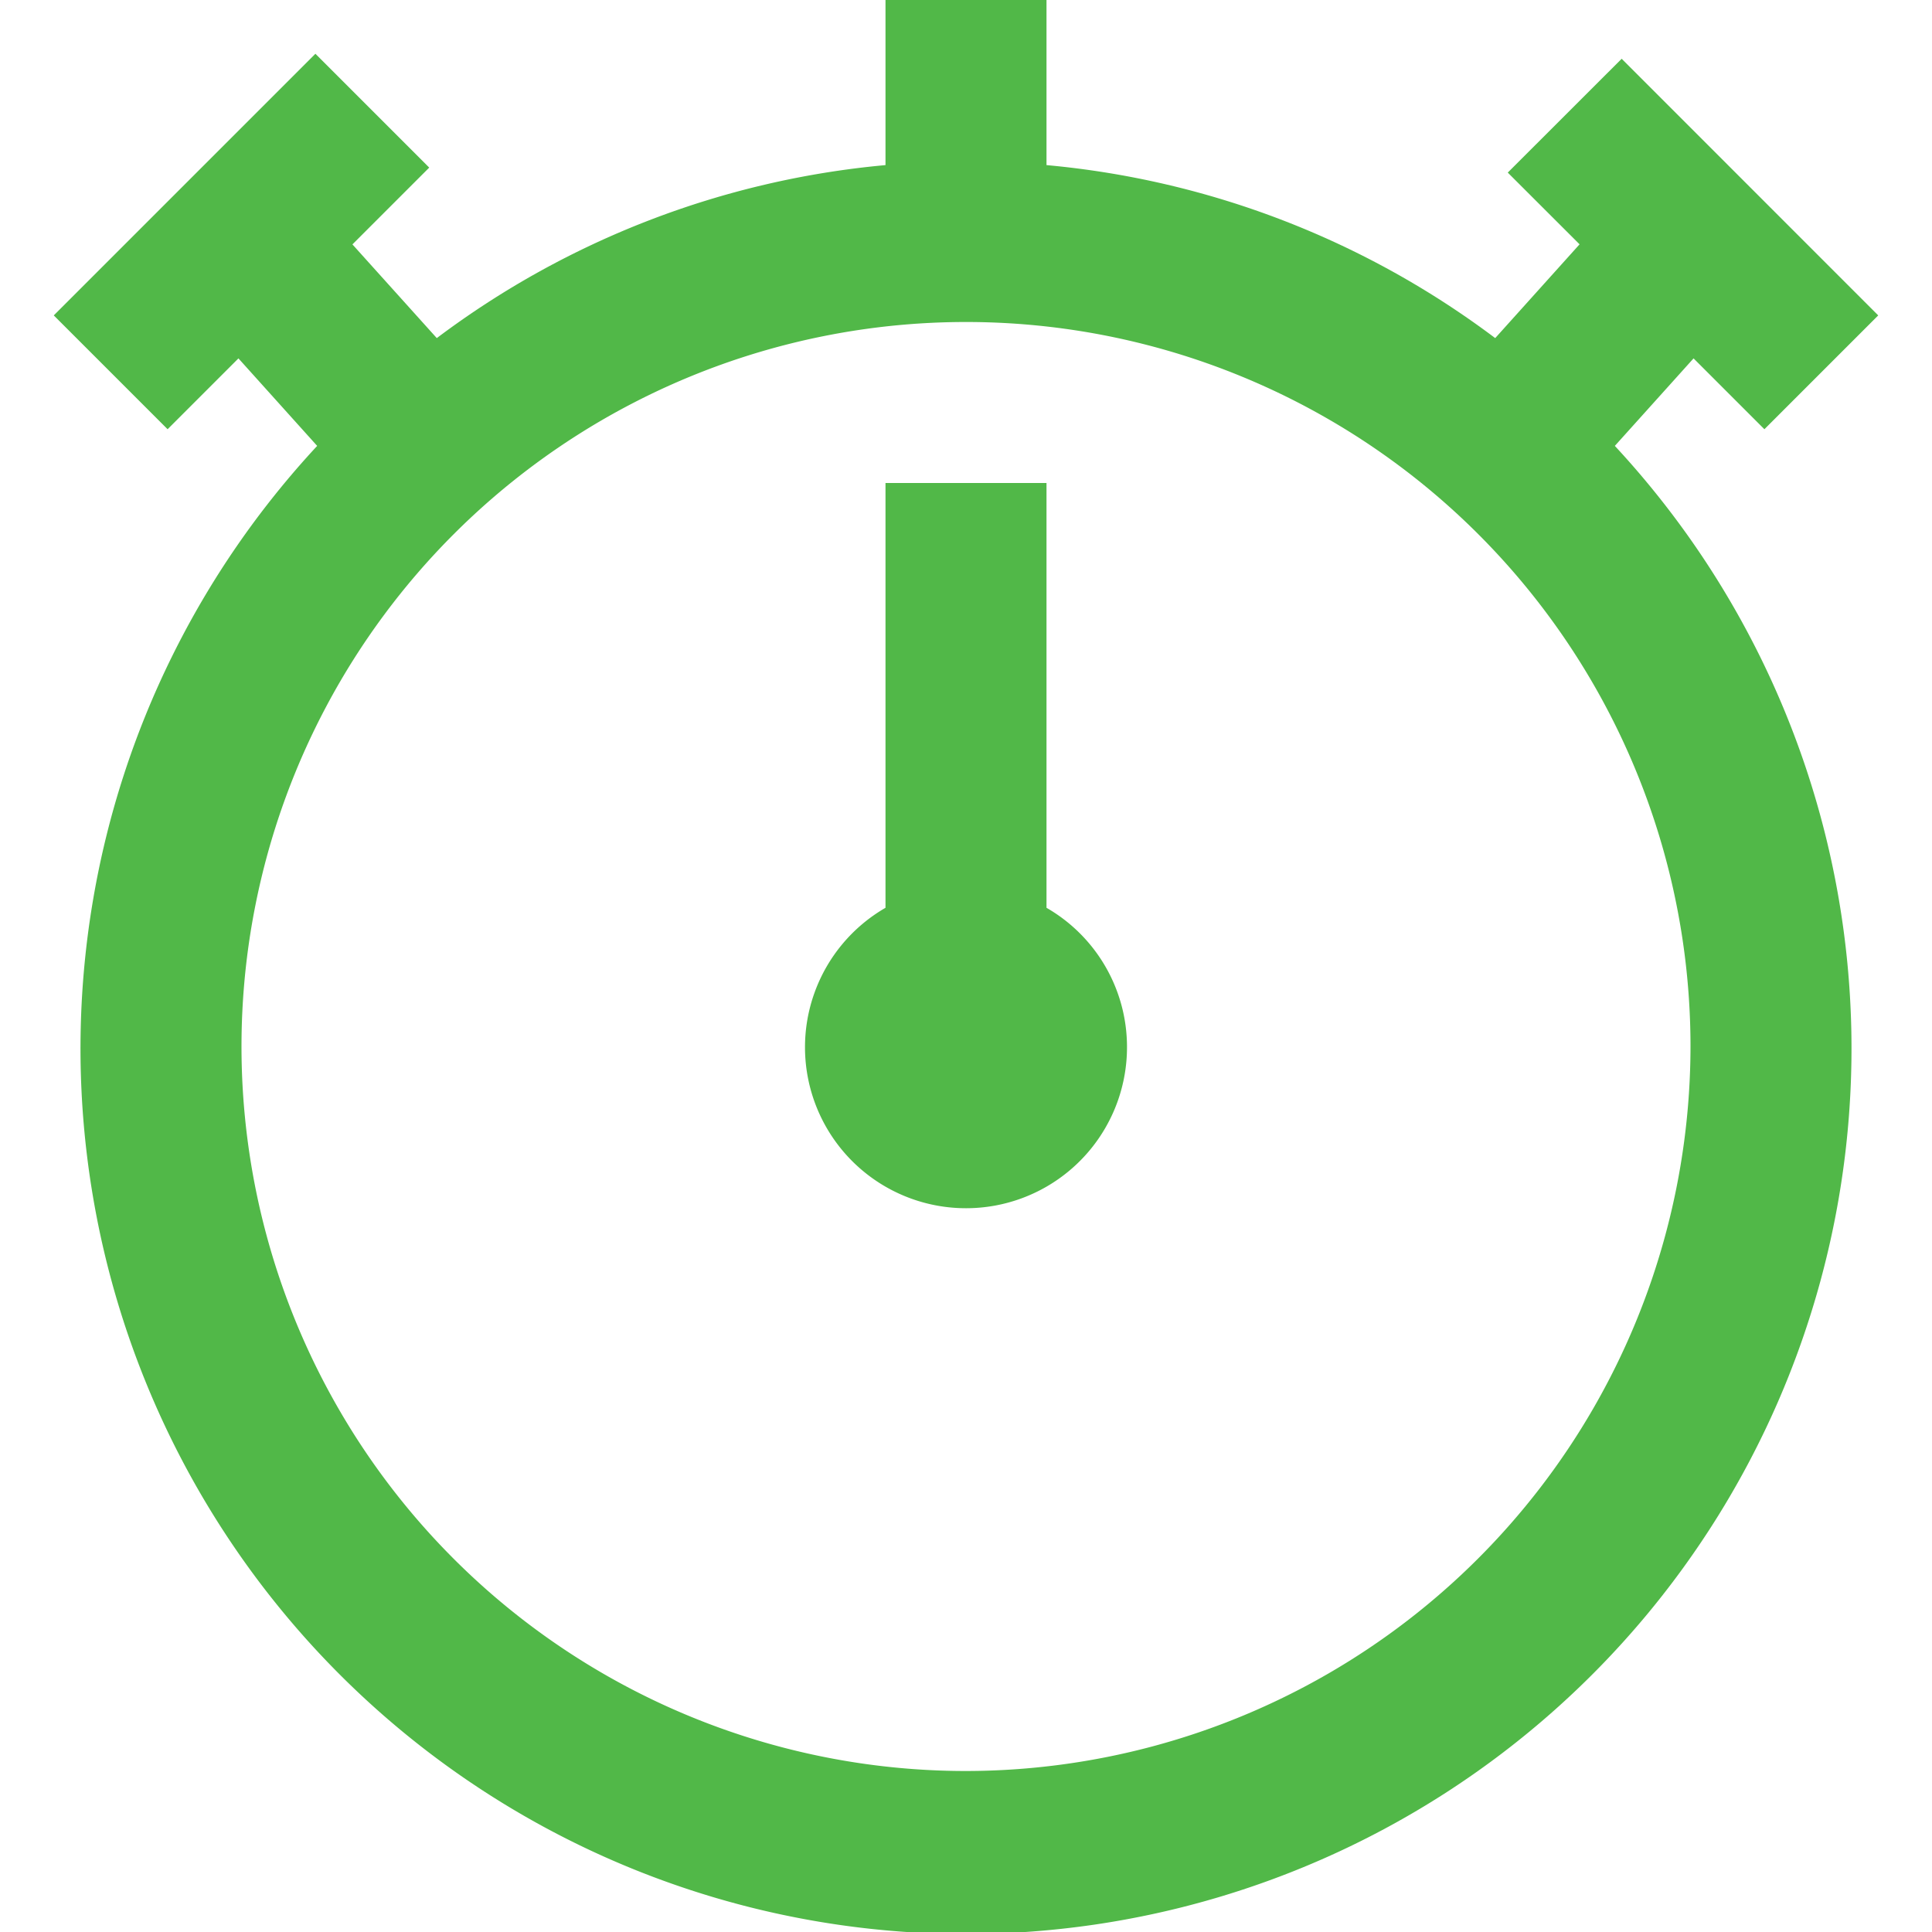 <svg id="Layer_1" data-name="Layer 1" xmlns="http://www.w3.org/2000/svg" viewBox="0 0 24 24"><defs><style>.cls-1{fill:#51B848;}</style></defs><path class="cls-1" d="M14,13a2,2,0,1,1-3-1.723V6h2v5.277A1.994,1.994,0,0,1,14,13Zm6.06-7.461a11,11,0,1,1-16.12,0L2.962,4.452l-.88.88L.668,3.918,3.918.668,5.332,2.082l-.954.954L5.426,4.2A10.923,10.923,0,0,1,11,2.051V0h2V2.051A10.923,10.923,0,0,1,18.574,4.2l1.048-1.165-.892-.891L20.145.73l3.187,3.188L21.918,5.332l-.88-.88ZM21,13a9,9,0,1,0-9,9A9.01,9.01,0,0,0,21,13Z"/></svg>
